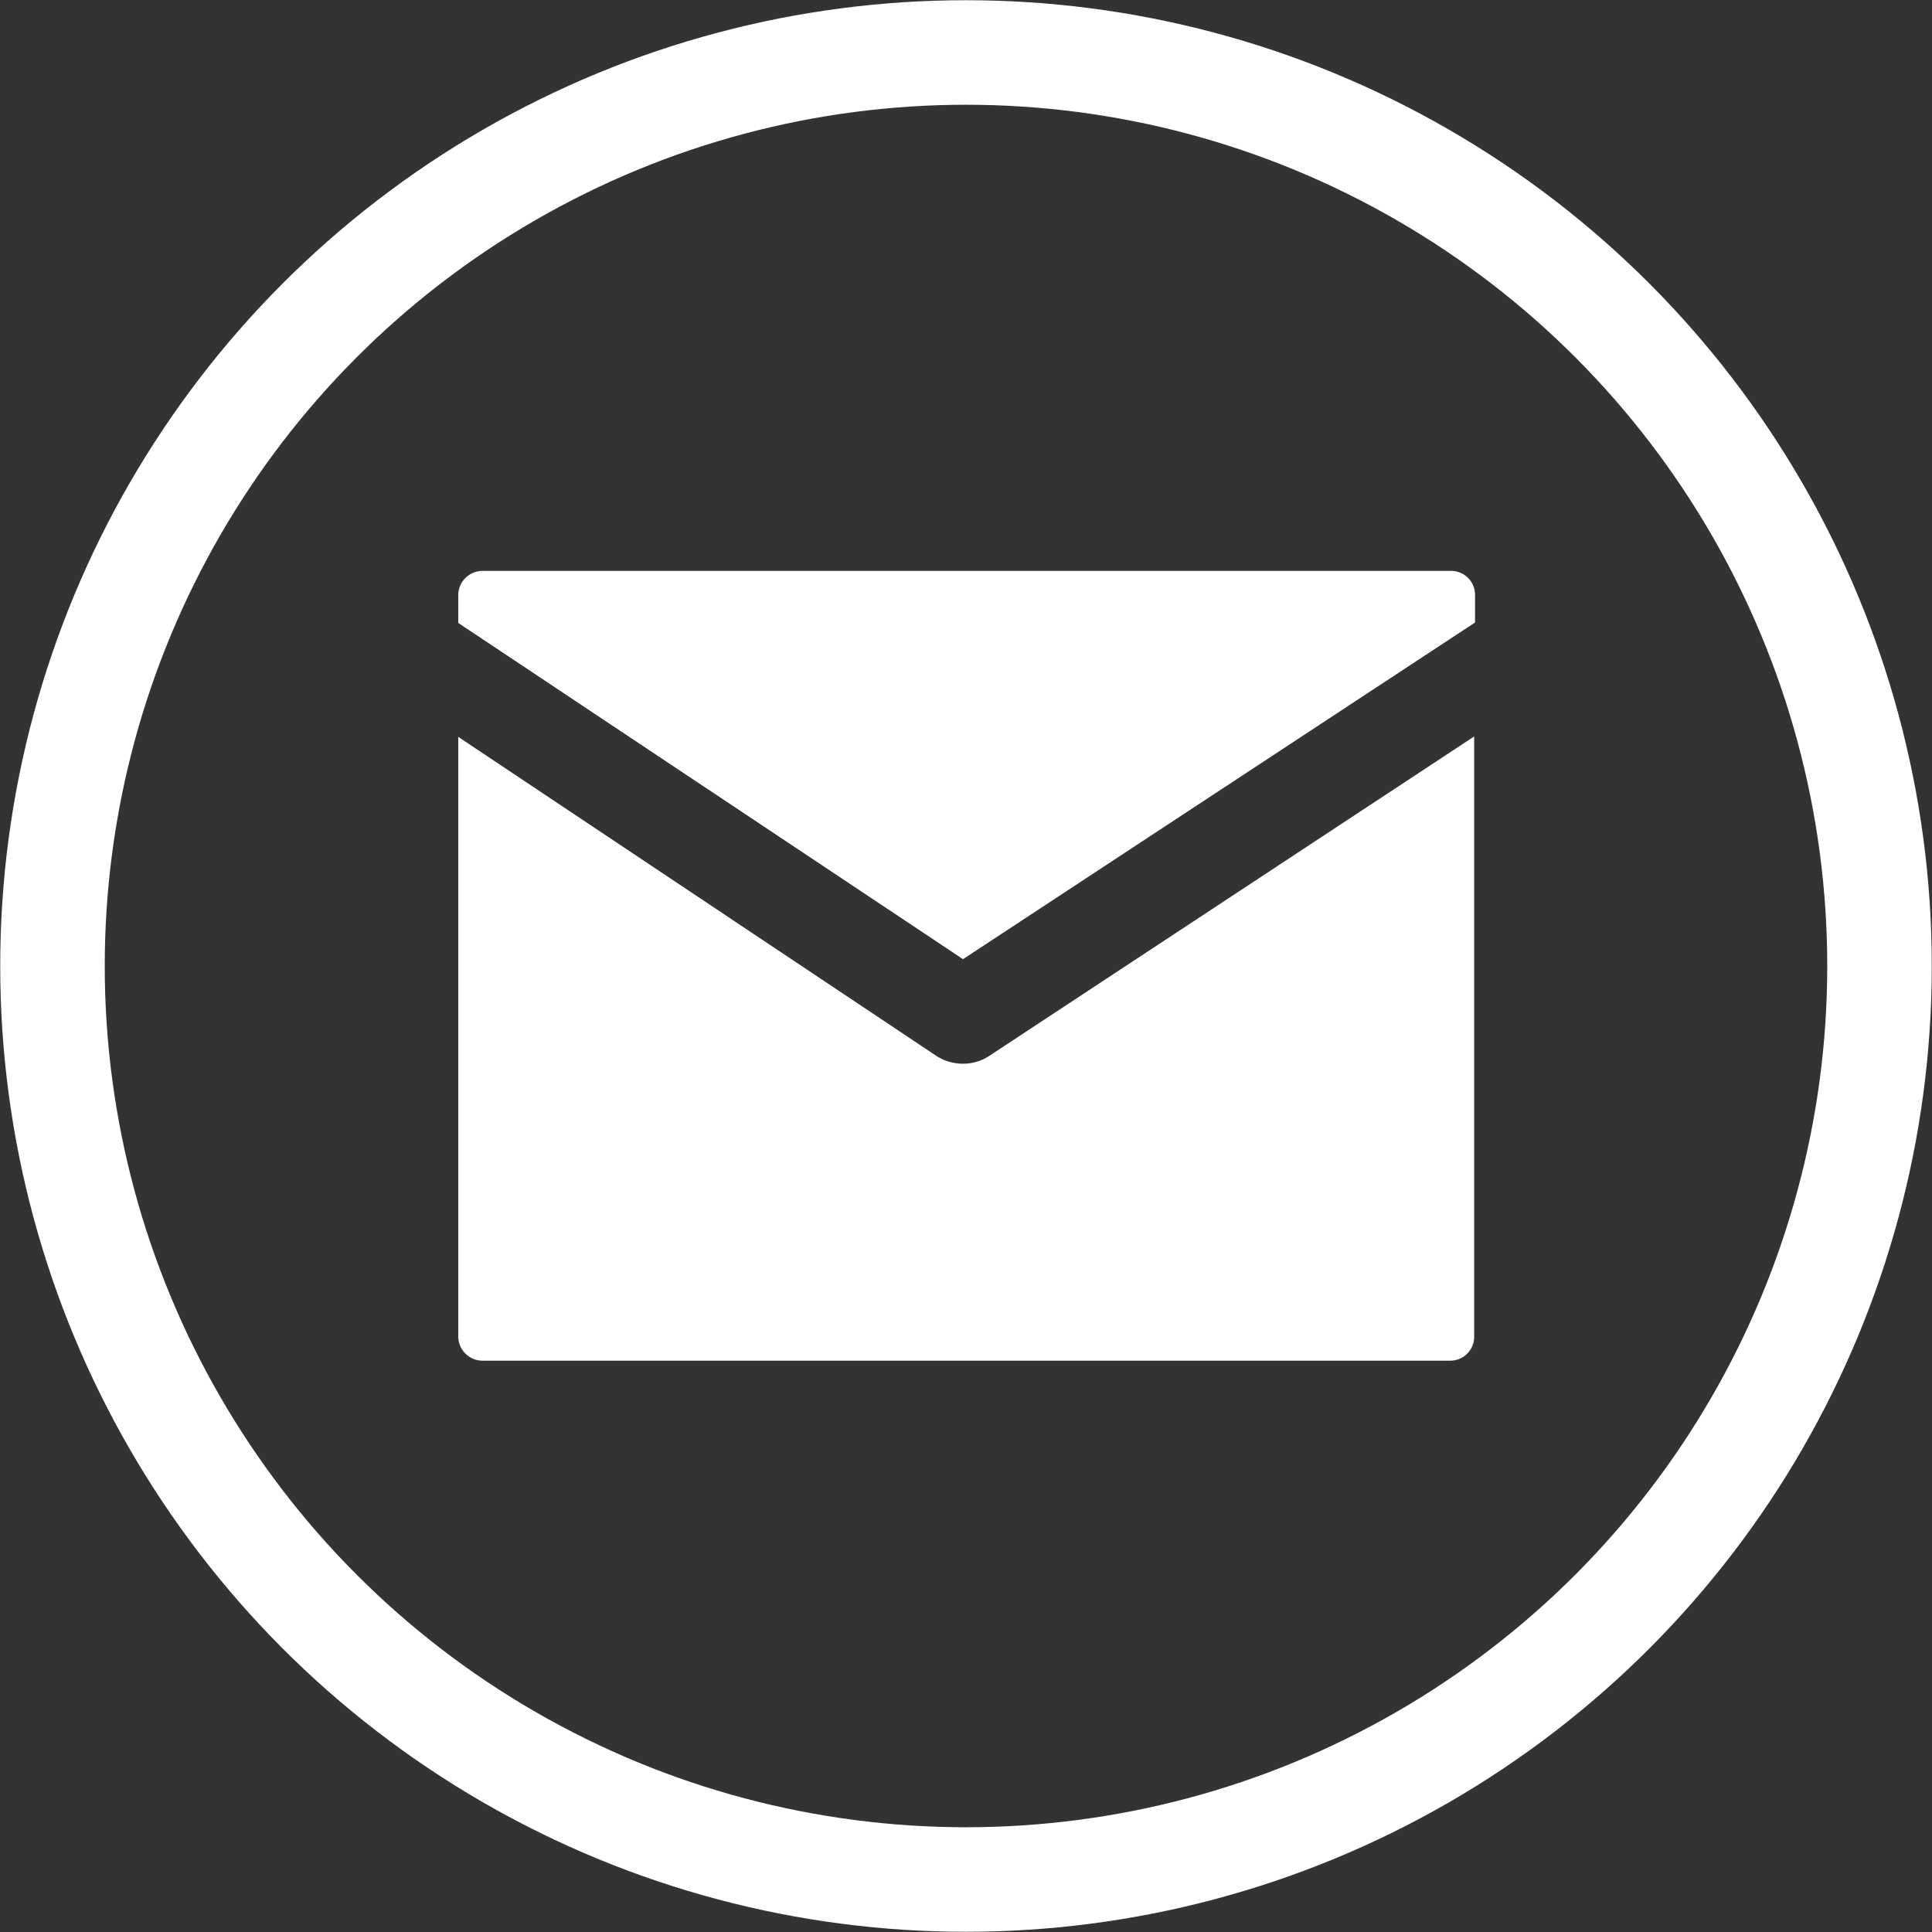 <svg xmlns="http://www.w3.org/2000/svg" viewBox="0 0 45.28 45.28"><rect x="0" y="0" width="45.28" height="45.28" fill="#333333" stroke="none"/><defs><style>.cls-1{fill:none;stroke:#fff;stroke-miterlimit:10;stroke-width:2.45px;}.cls-2{fill:#fff;}</style></defs><title>mail</title><g id="Capa_2" data-name="Capa 2"><g id="Capa_1-2" data-name="Capa 1"><circle class="cls-1" cx="22.64" cy="22.64" r="21.41"/><path class="cls-2" d="M34,13.38H11.3a.57.57,0,0,0-.56.56v.66l11.83,7.88,12-7.89v-.65A.56.56,0,0,0,34,13.38Z"/><path class="cls-2" d="M22.57,24.93a1.15,1.15,0,0,1-.62-.18L10.74,17.27V31.33a.57.57,0,0,0,.56.56H34a.56.56,0,0,0,.55-.56V17.26L23.18,24.75A1.11,1.11,0,0,1,22.57,24.93Z"/></g></g></svg>